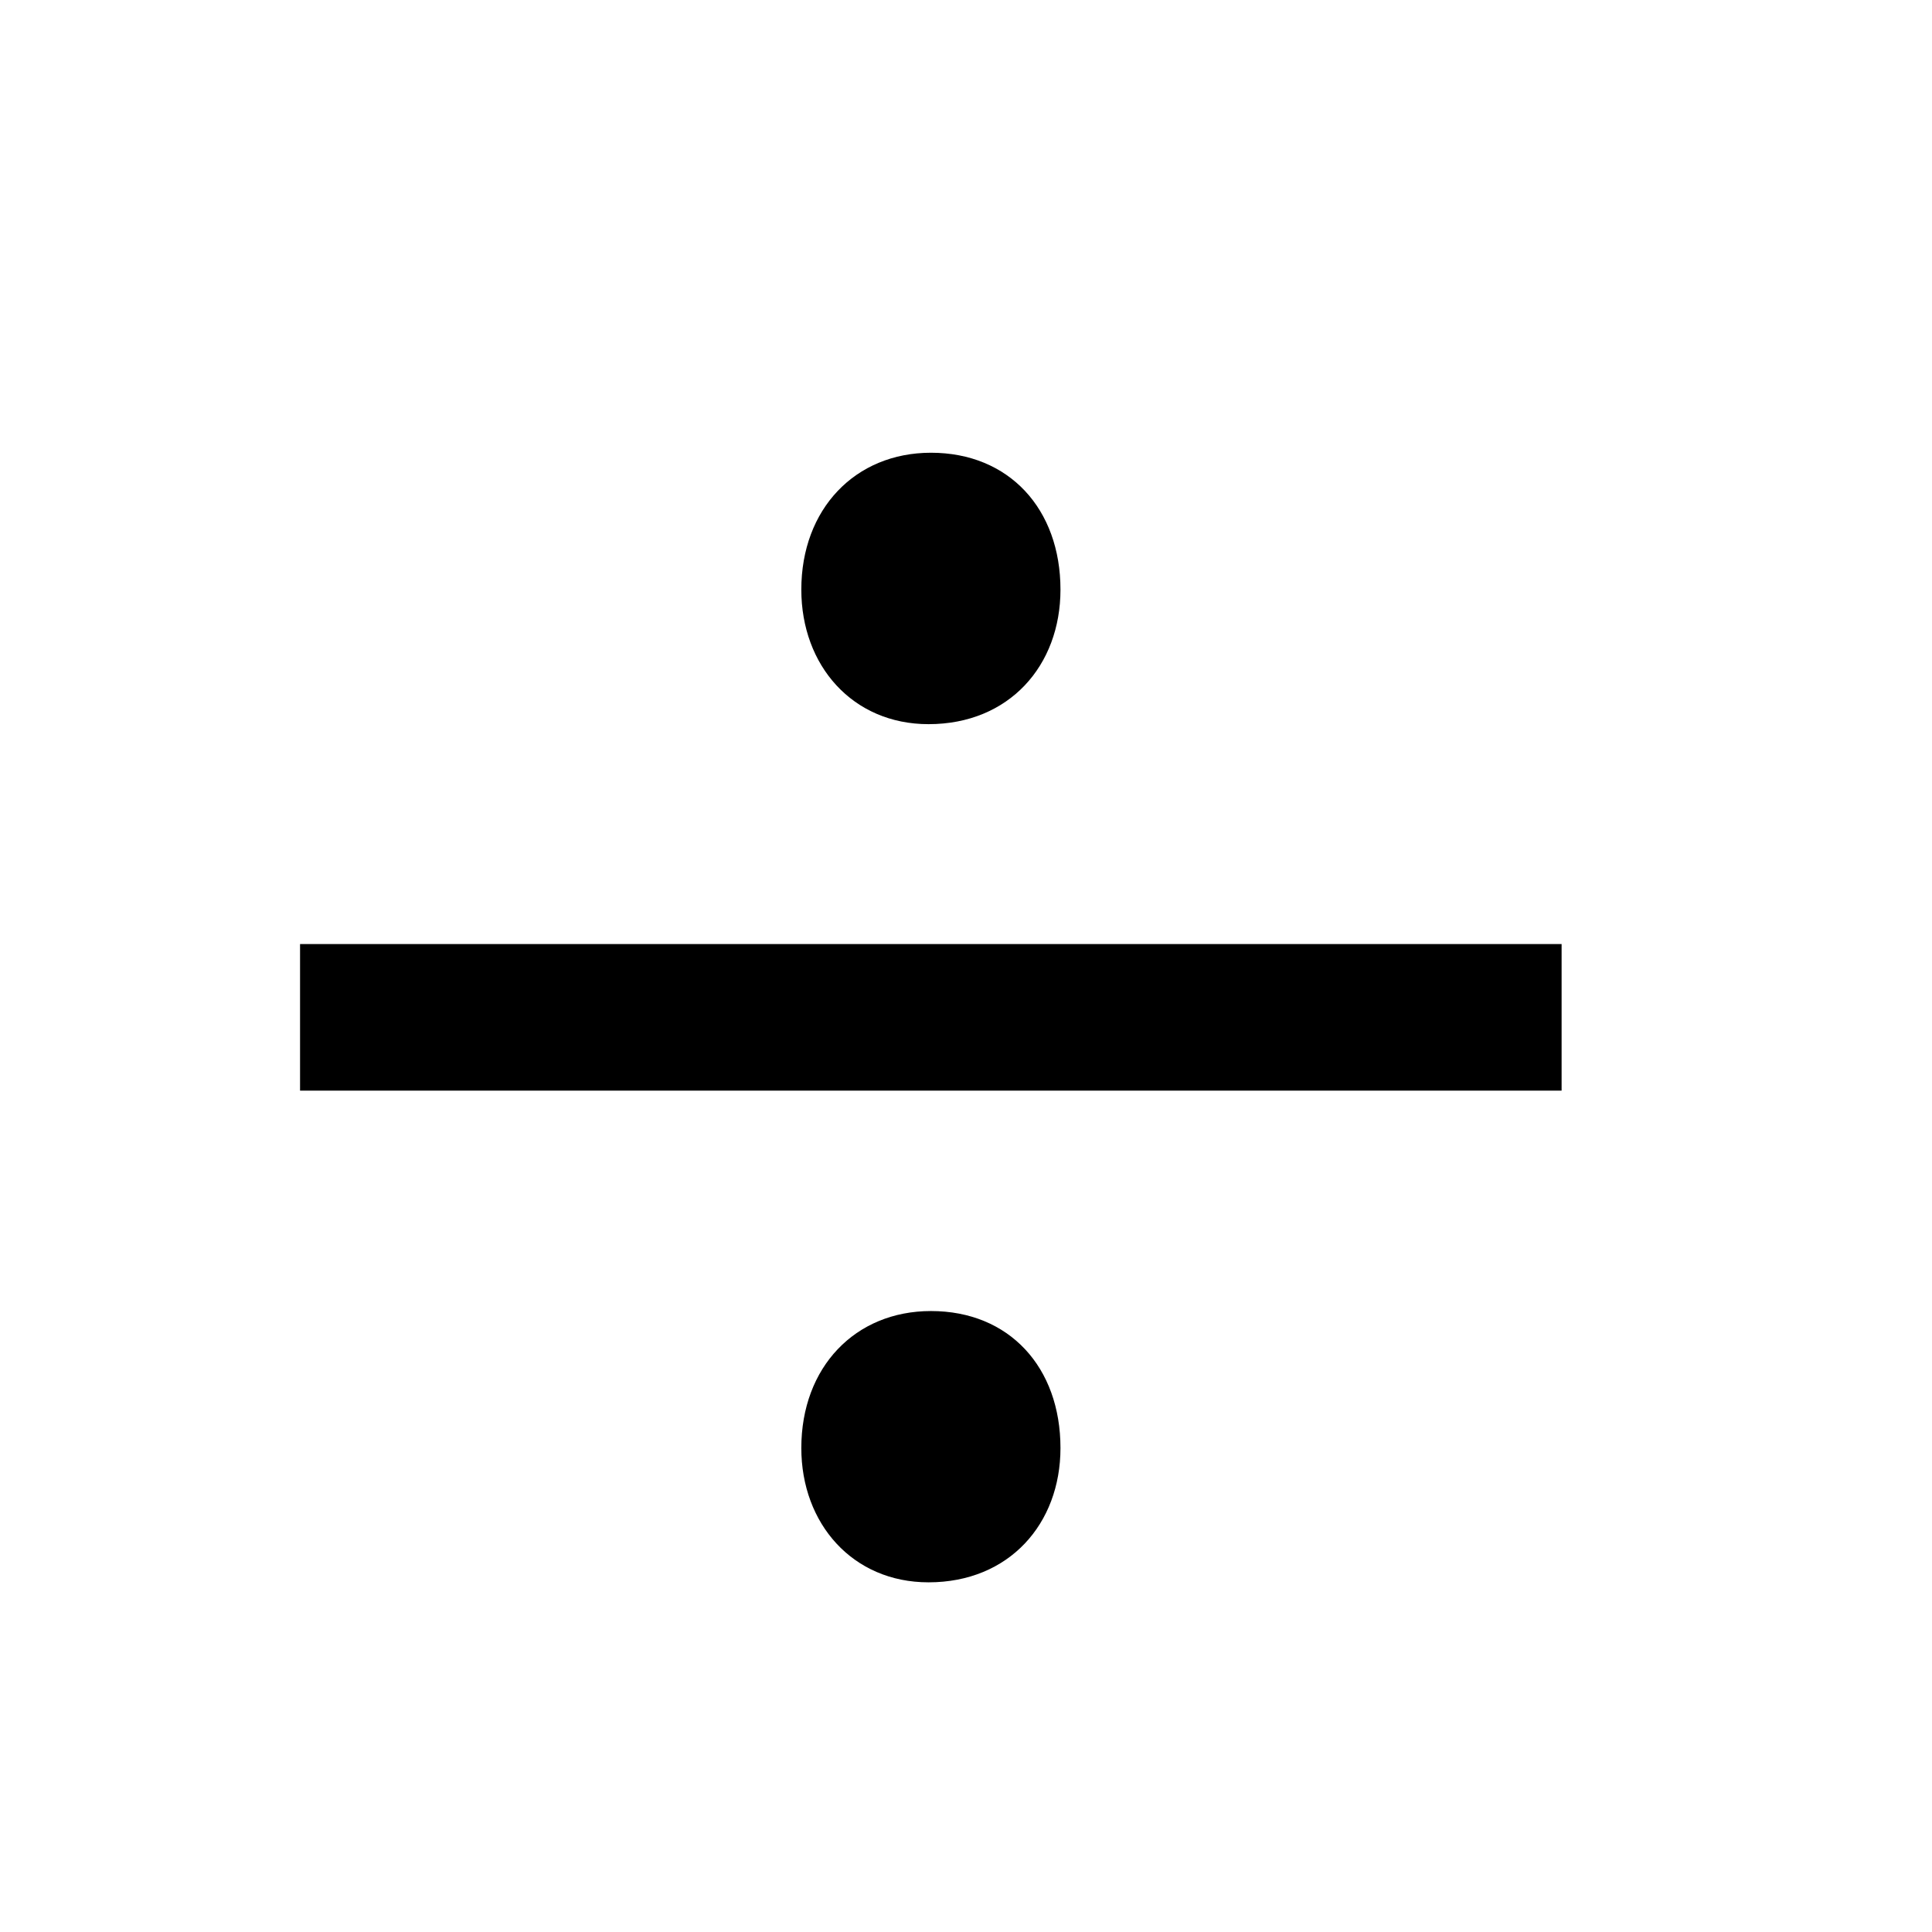 <?xml version="1.0" encoding="utf-8"?>
<!-- Generator: Adobe Illustrator 15.1.0, SVG Export Plug-In . SVG Version: 6.00 Build 0)  -->
<!DOCTYPE svg PUBLIC "-//W3C//DTD SVG 1.1//EN" "http://www.w3.org/Graphics/SVG/1.1/DTD/svg11.dtd">
<svg version="1.1" id="Layer_1" xmlns="http://www.w3.org/2000/svg" xmlns:xlink="http://www.w3.org/1999/xlink" x="0px" y="0px"
	 width="14.172px" height="14.172px" viewBox="0 0 14.172 14.172" enable-background="new 0 0 14.172 14.172" xml:space="preserve">
<g enable-background="new    ">
	<path d="M2.201,8V6.925h9.254V8H2.201z M5.878,4.325c0-0.591,0.395-1.004,0.951-1.004c0.574,0,0.95,0.414,0.95,1.004
		c0,0.557-0.376,0.987-0.968,0.987C6.254,5.312,5.878,4.882,5.878,4.325z M5.878,10.622c0-0.593,0.395-1.005,0.951-1.005
		c0.574,0,0.95,0.412,0.95,1.005c0,0.555-0.376,0.985-0.968,0.985C6.254,11.607,5.878,11.176,5.878,10.622z"/>
</g>
</svg>
